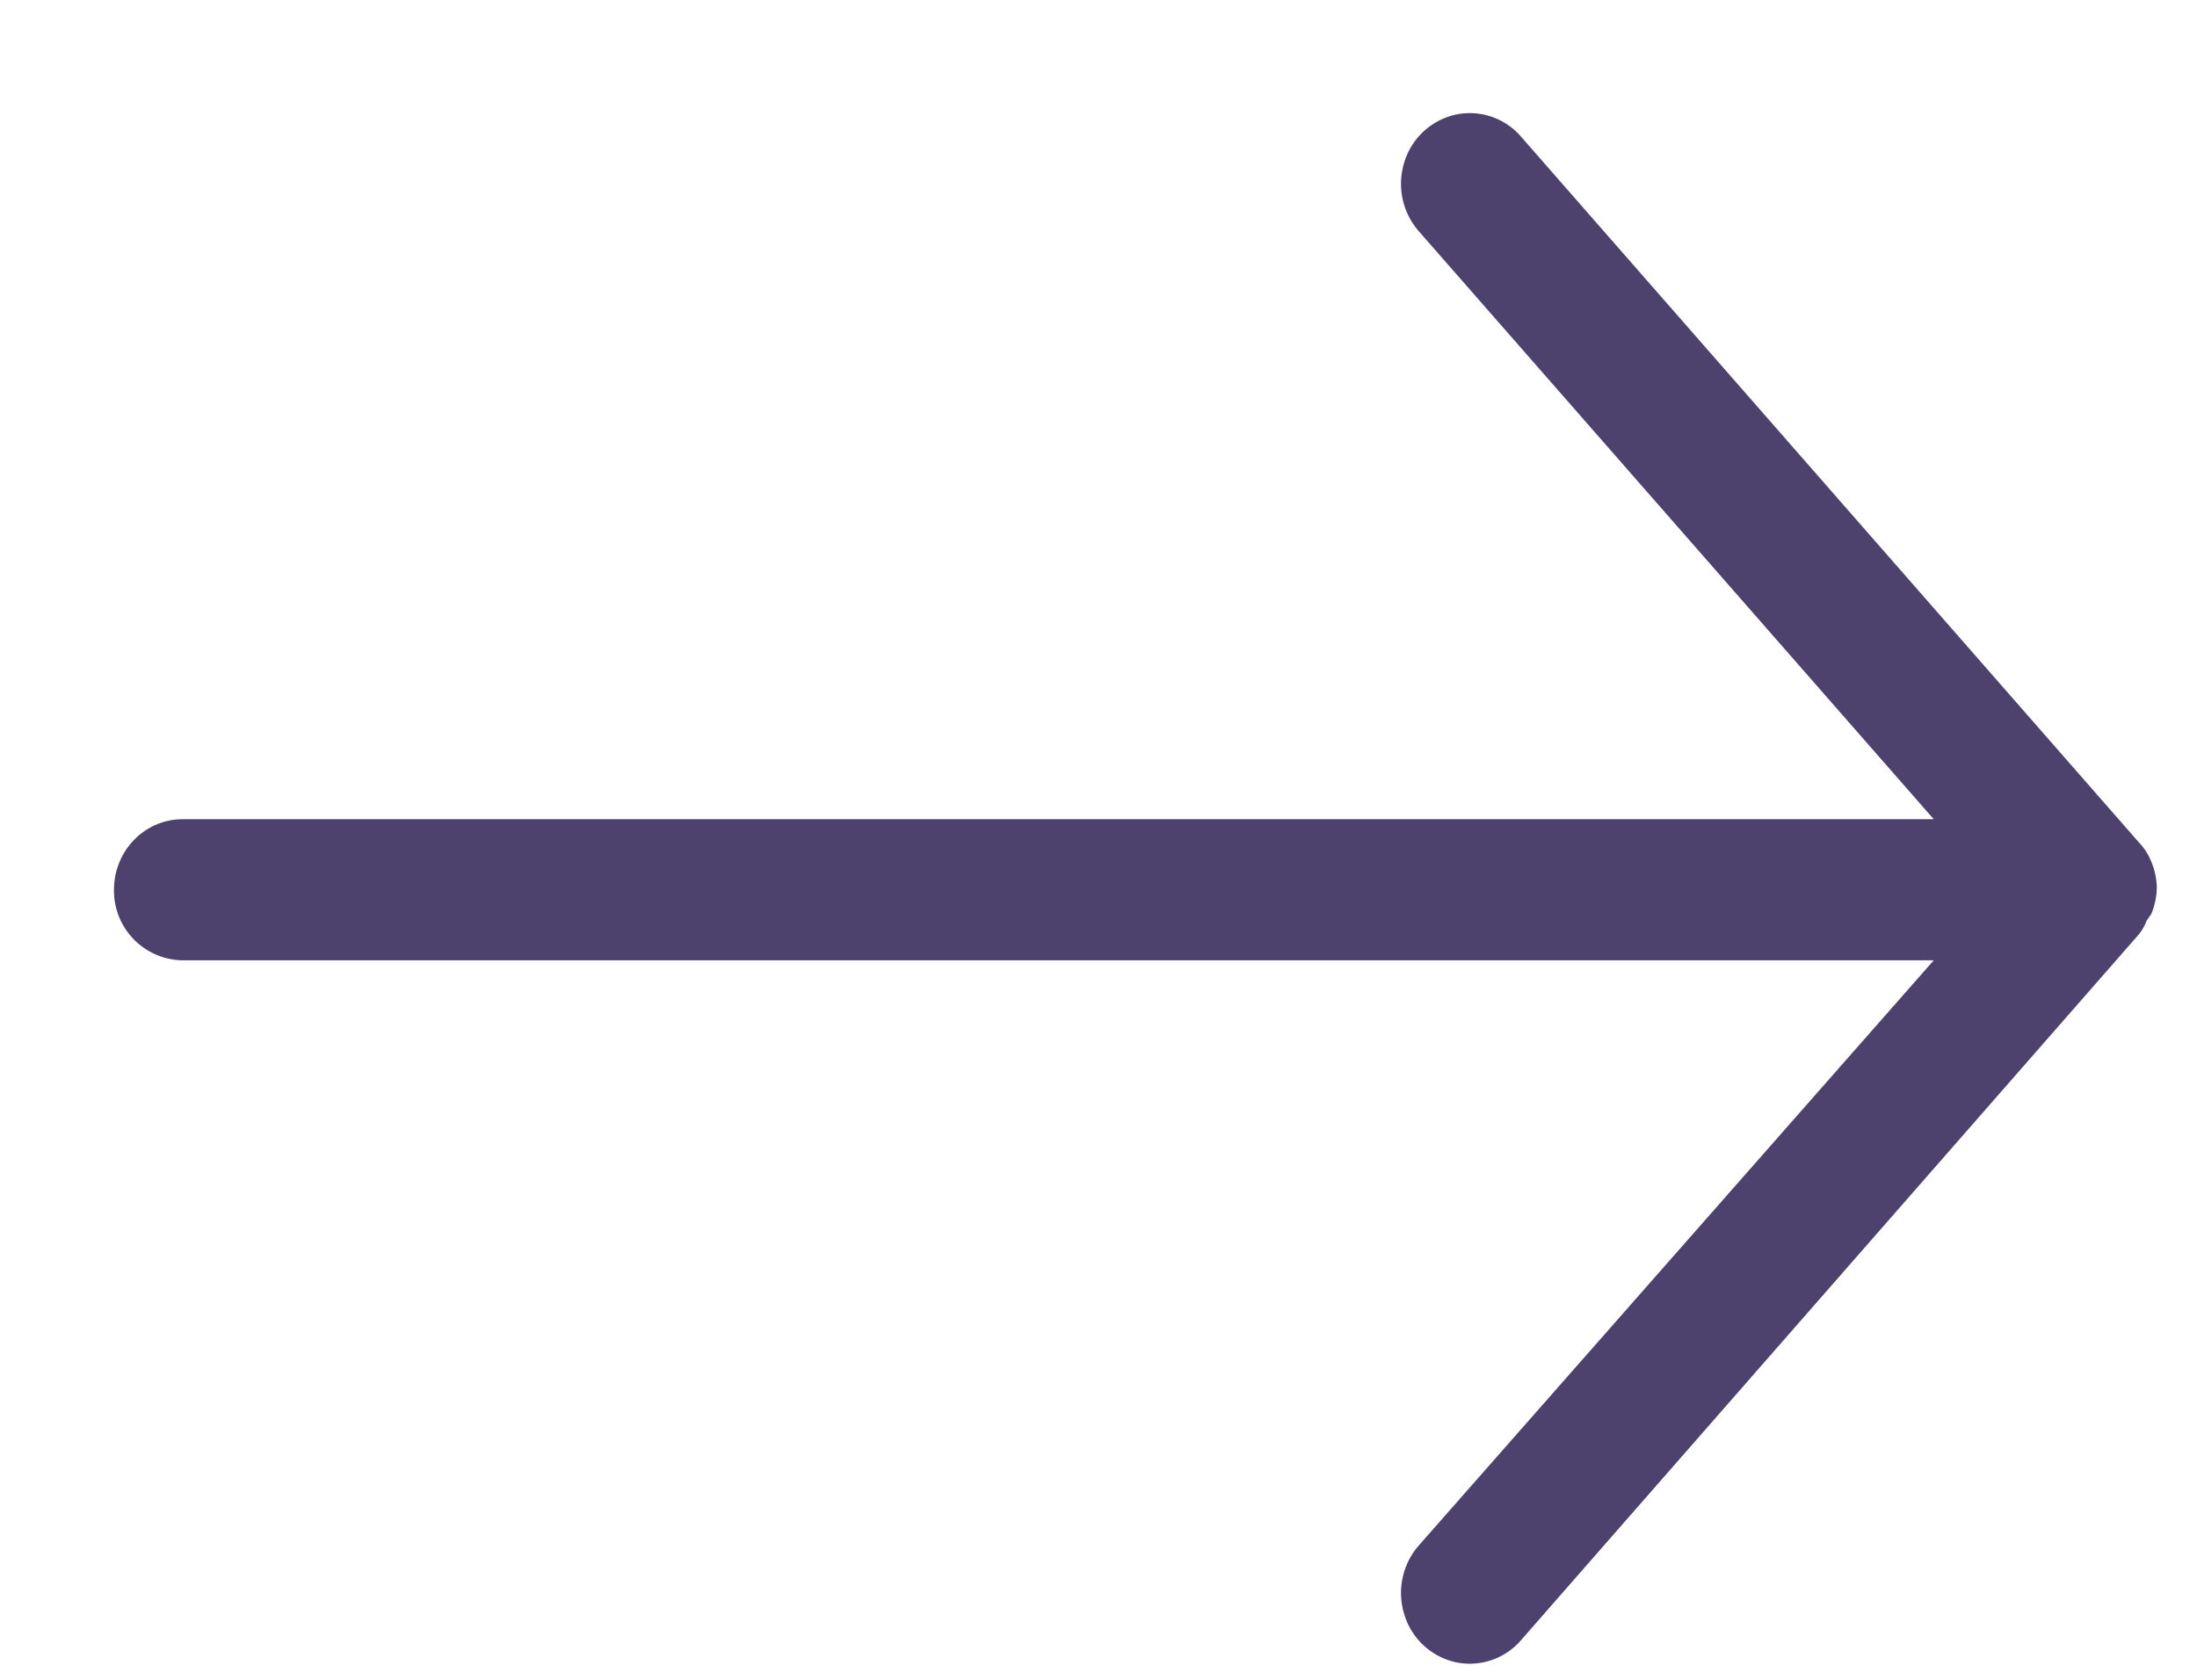 <svg xmlns="http://www.w3.org/2000/svg" width="17" height="13" viewBox="0 0 17 13">
    <path fill="#4D426D" fill-rule="nonzero" d="M.882 6.886c0-.302.238-.546.531-.546h13.55l-3.986-4.552a.559.559 0 0 1-.11-.535.538.538 0 0 1 .396-.366.524.524 0 0 1 .506.17l4.782 5.463c.038.04.069.086.09.136a.56.56 0 0 1 .048.208.56.56 0 0 1-.042.208l-.037.054a.396.396 0 0 1-.059.104l-4.782 5.464a.524.524 0 0 1-.506.17.538.538 0 0 1-.396-.367.559.559 0 0 1 .11-.535l3.986-4.53H1.413a.539.539 0 0 1-.531-.546z"/>
</svg>
